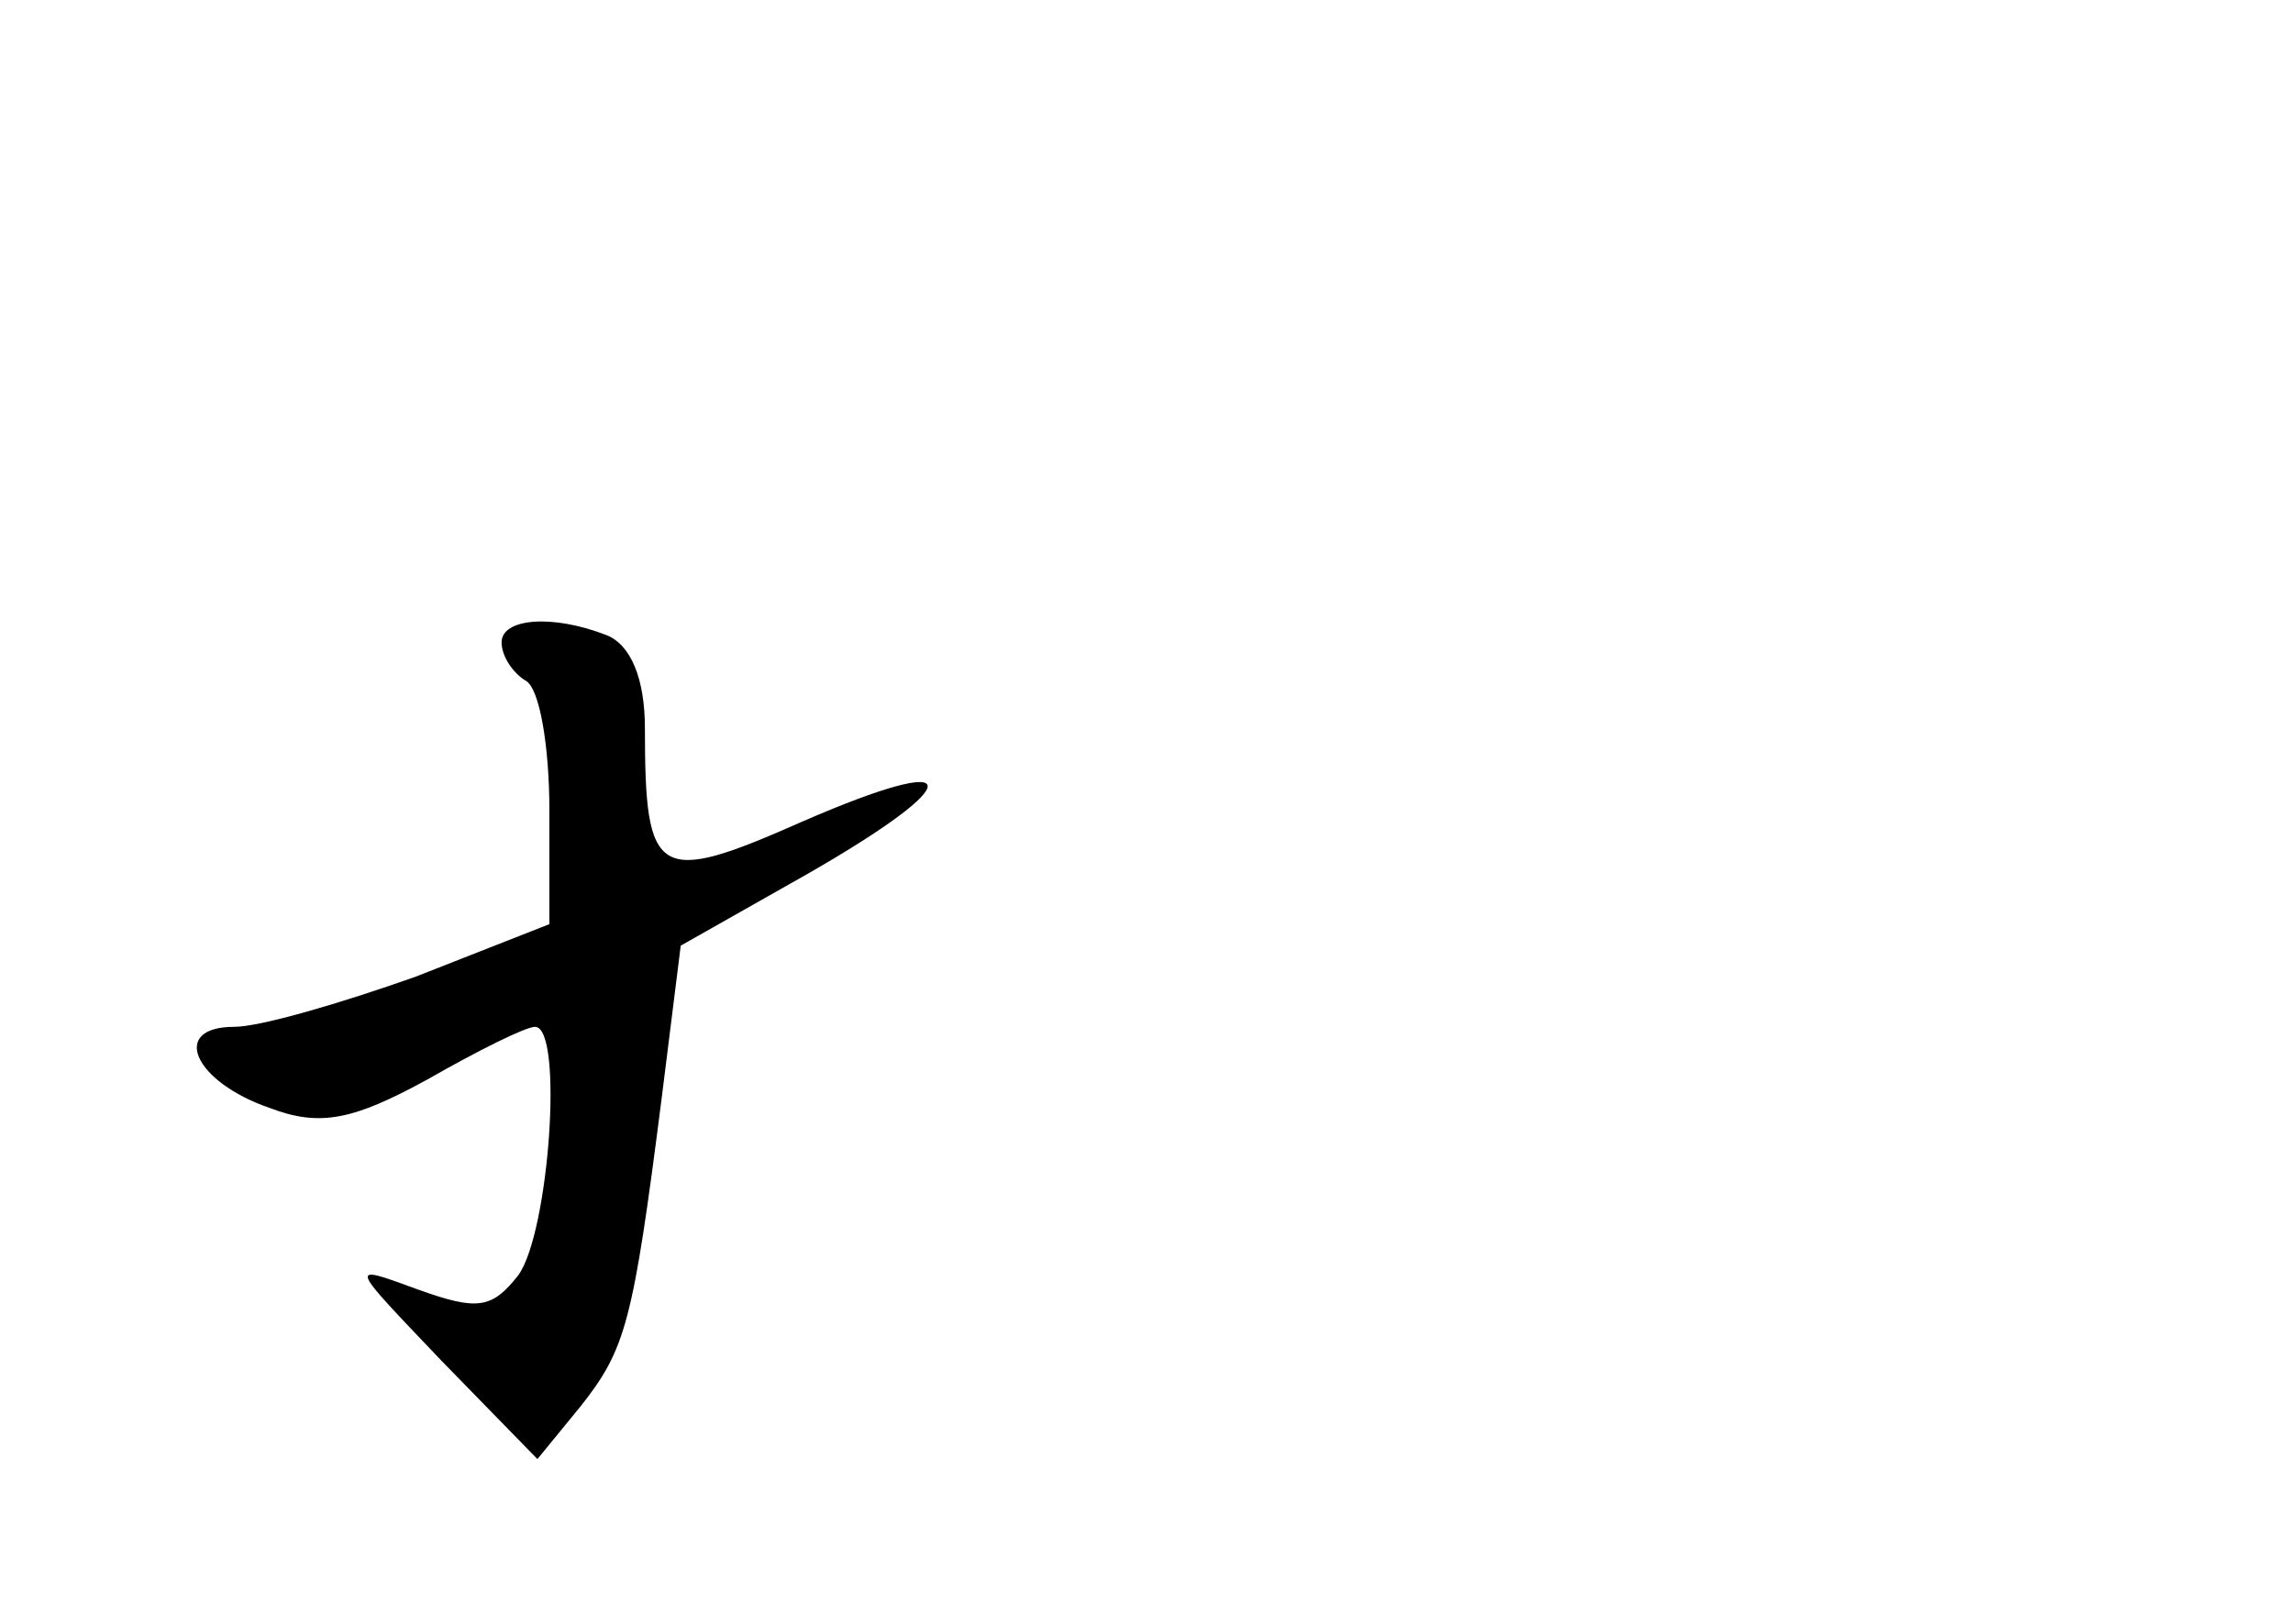 <?xml version="1.0" standalone="no"?>
<!DOCTYPE svg PUBLIC "-//W3C//DTD SVG 20010904//EN"
 "http://www.w3.org/TR/2001/REC-SVG-20010904/DTD/svg10.dtd">
<svg version="1.0" xmlns="http://www.w3.org/2000/svg"
 width="96pt" height="68pt" viewBox="0 0 96 68"
 preserveAspectRatio="xMidYMid meet">
<g transform="translate(0,68) scale(0.1,-0.1)"
fill="#000000" stroke="none">
<path d="M210 411 c0 -6 5 -13 10 -16 6 -3 10 -28 10 -54 l0 -48 -56 -22 c-31
-11 -65 -21 -76 -21 -27 0 -17 -23 15 -34 21 -8 35 -5 66 12 21 12 41 22 45
22 12 0 6 -86 -7 -104 -11 -14 -17 -15 -42 -6 -30 11 -29 11 10 -30 l40 -41
18 22 c19 24 22 35 34 129 l8 64 53 30 c68 39 67 52 -2 22 -61 -27 -66 -24
-66 39 0 21 -6 35 -16 39 -23 9 -44 7 -44 -3z"/>
</g>
</svg>
